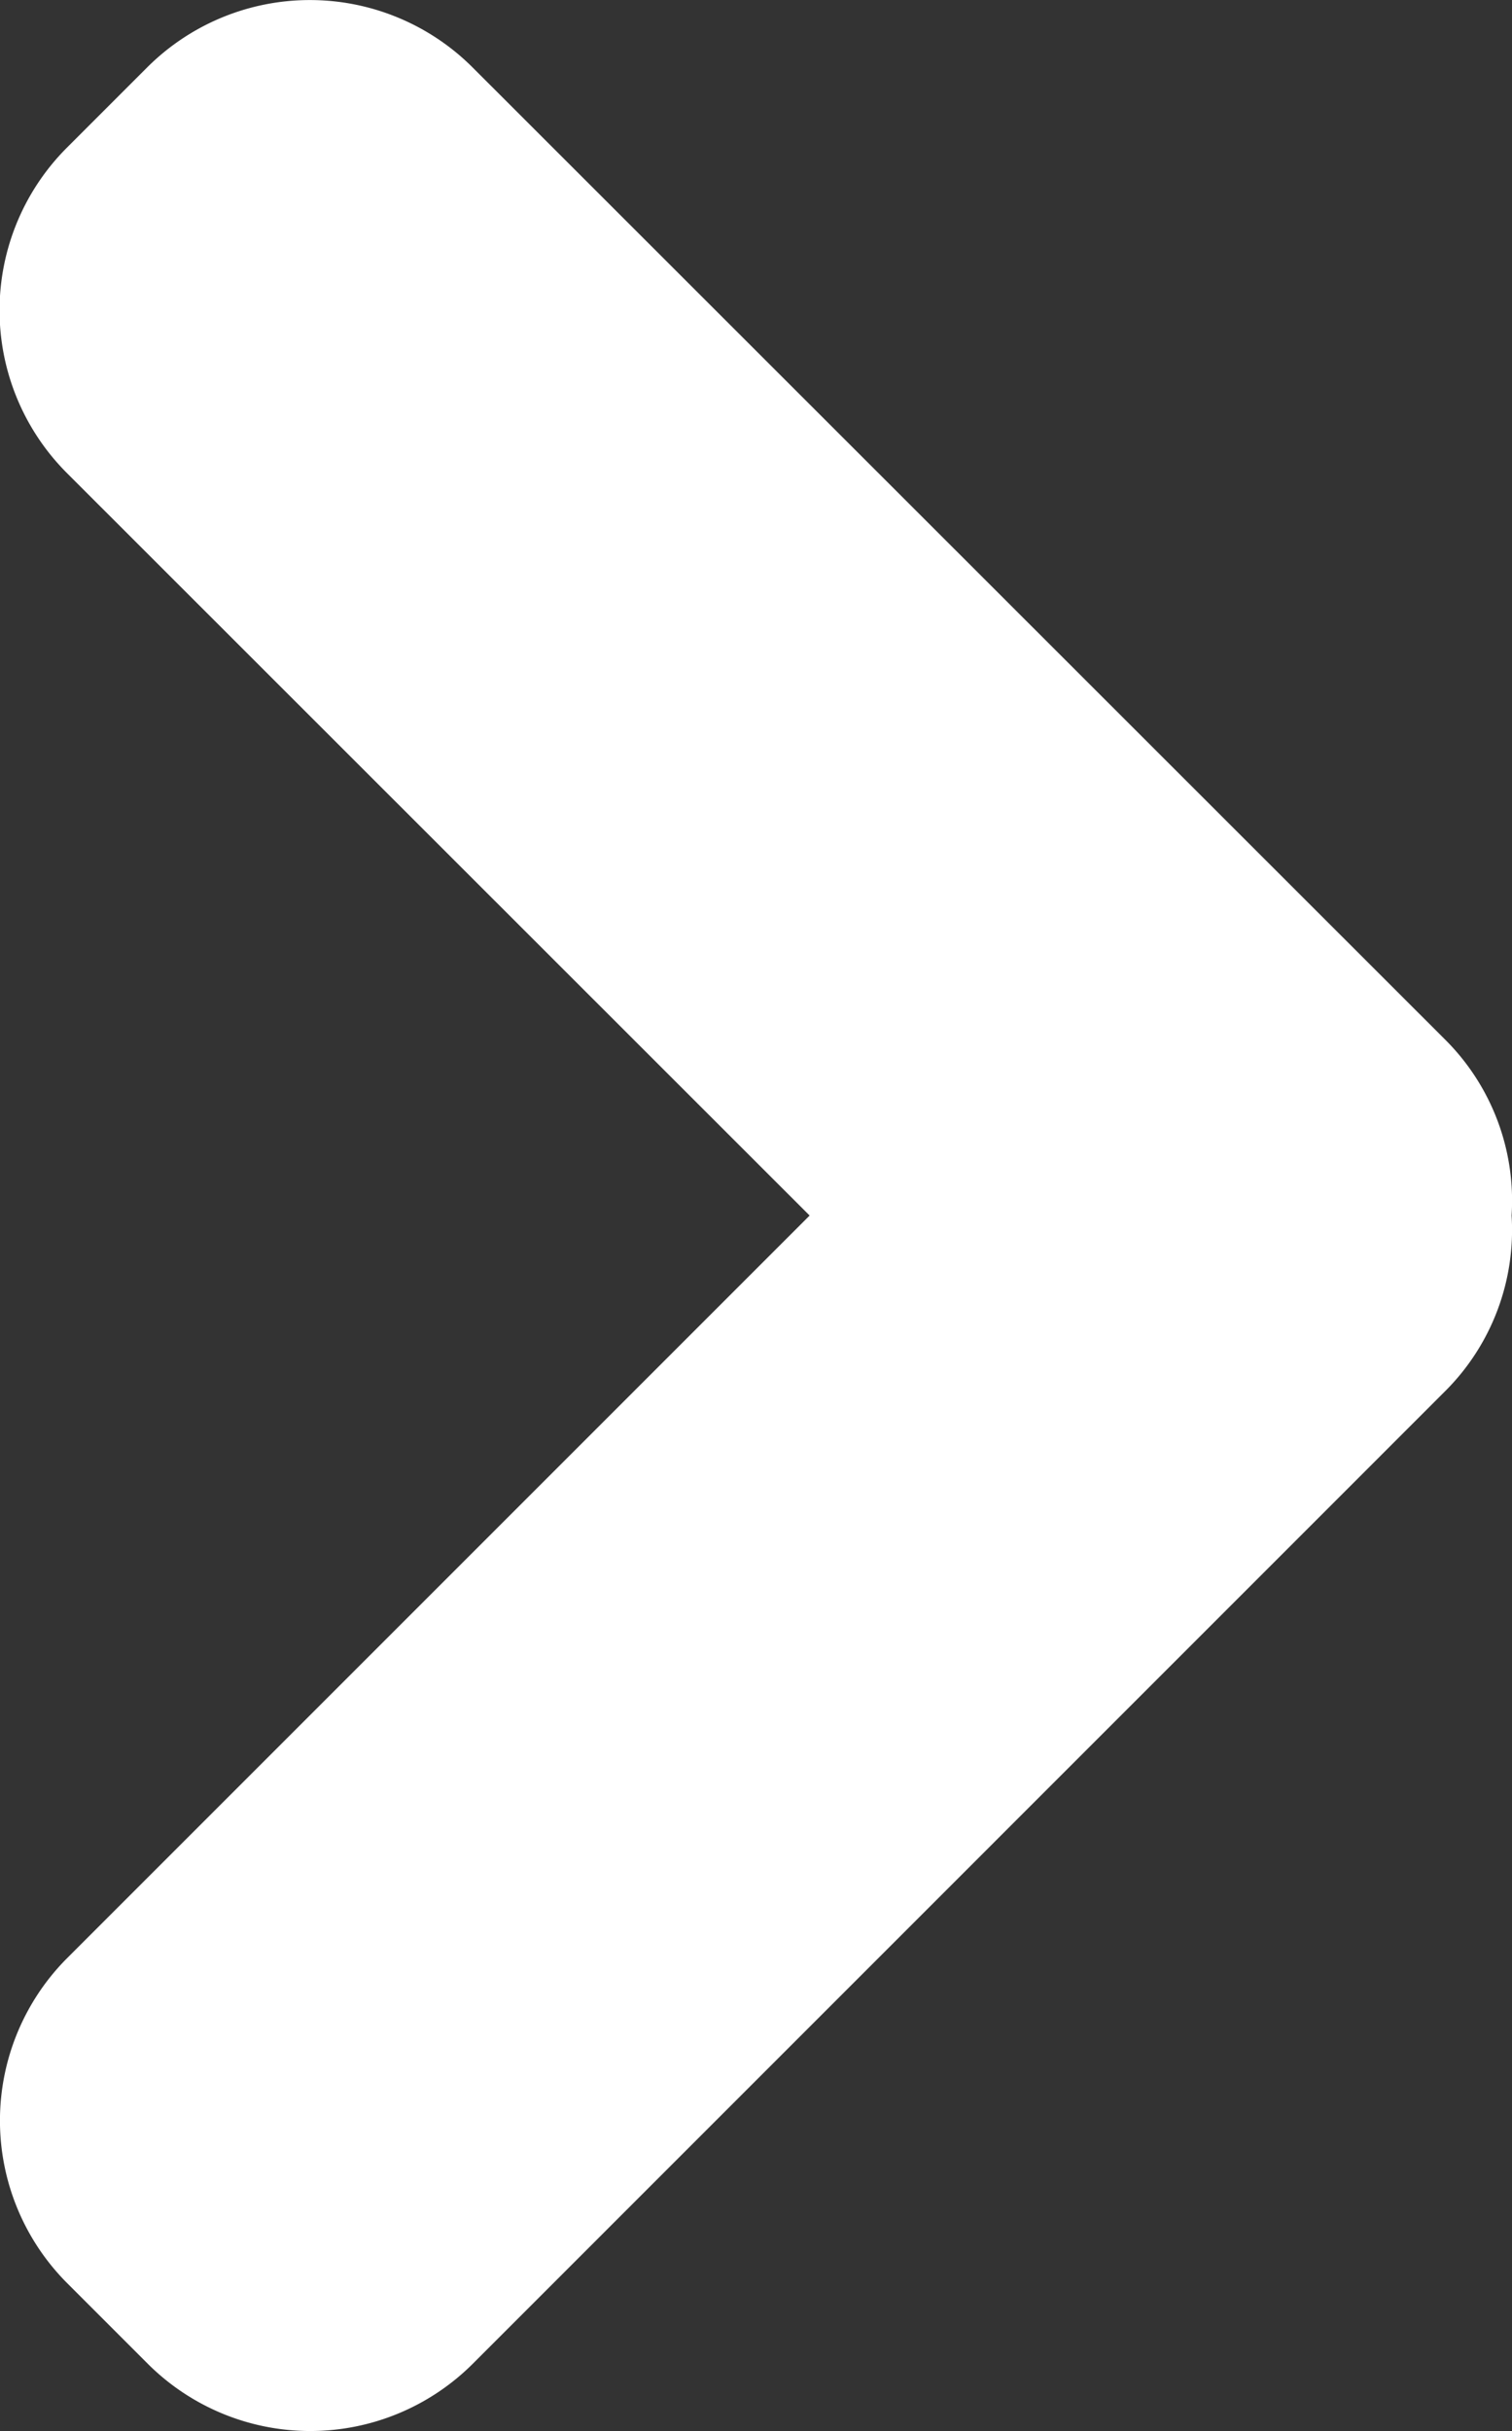 <svg xmlns="http://www.w3.org/2000/svg" width="14.89" height="23.937" viewBox="0 0 14.89 23.937">
    <rect x="0" y="0" width="14.89" height="23.937" fill="#333333" stroke="none"/>
    <defs>
        <style>
            .cls-1{fill:#fff}
        </style>
    </defs>
    <path id="iconfinder_arrow-right-01_186409" d="M24.291 14.276L14.7 4.69a2.267 2.267 0 0 0-3.195 0l-.8.8a2.266 2.266 0 0 0 0 3.194L18.024 16l-7.315 7.315a2.266 2.266 0 0 0 0 3.194l.8.8a2.265 2.265 0 0 0 3.195 0l9.586-9.587A2.241 2.241 0 0 0 24.937 16a2.239 2.239 0 0 0-.646-1.724z" class="cls-1" transform="translate(-10.051 -4.031)"/>
</svg>
